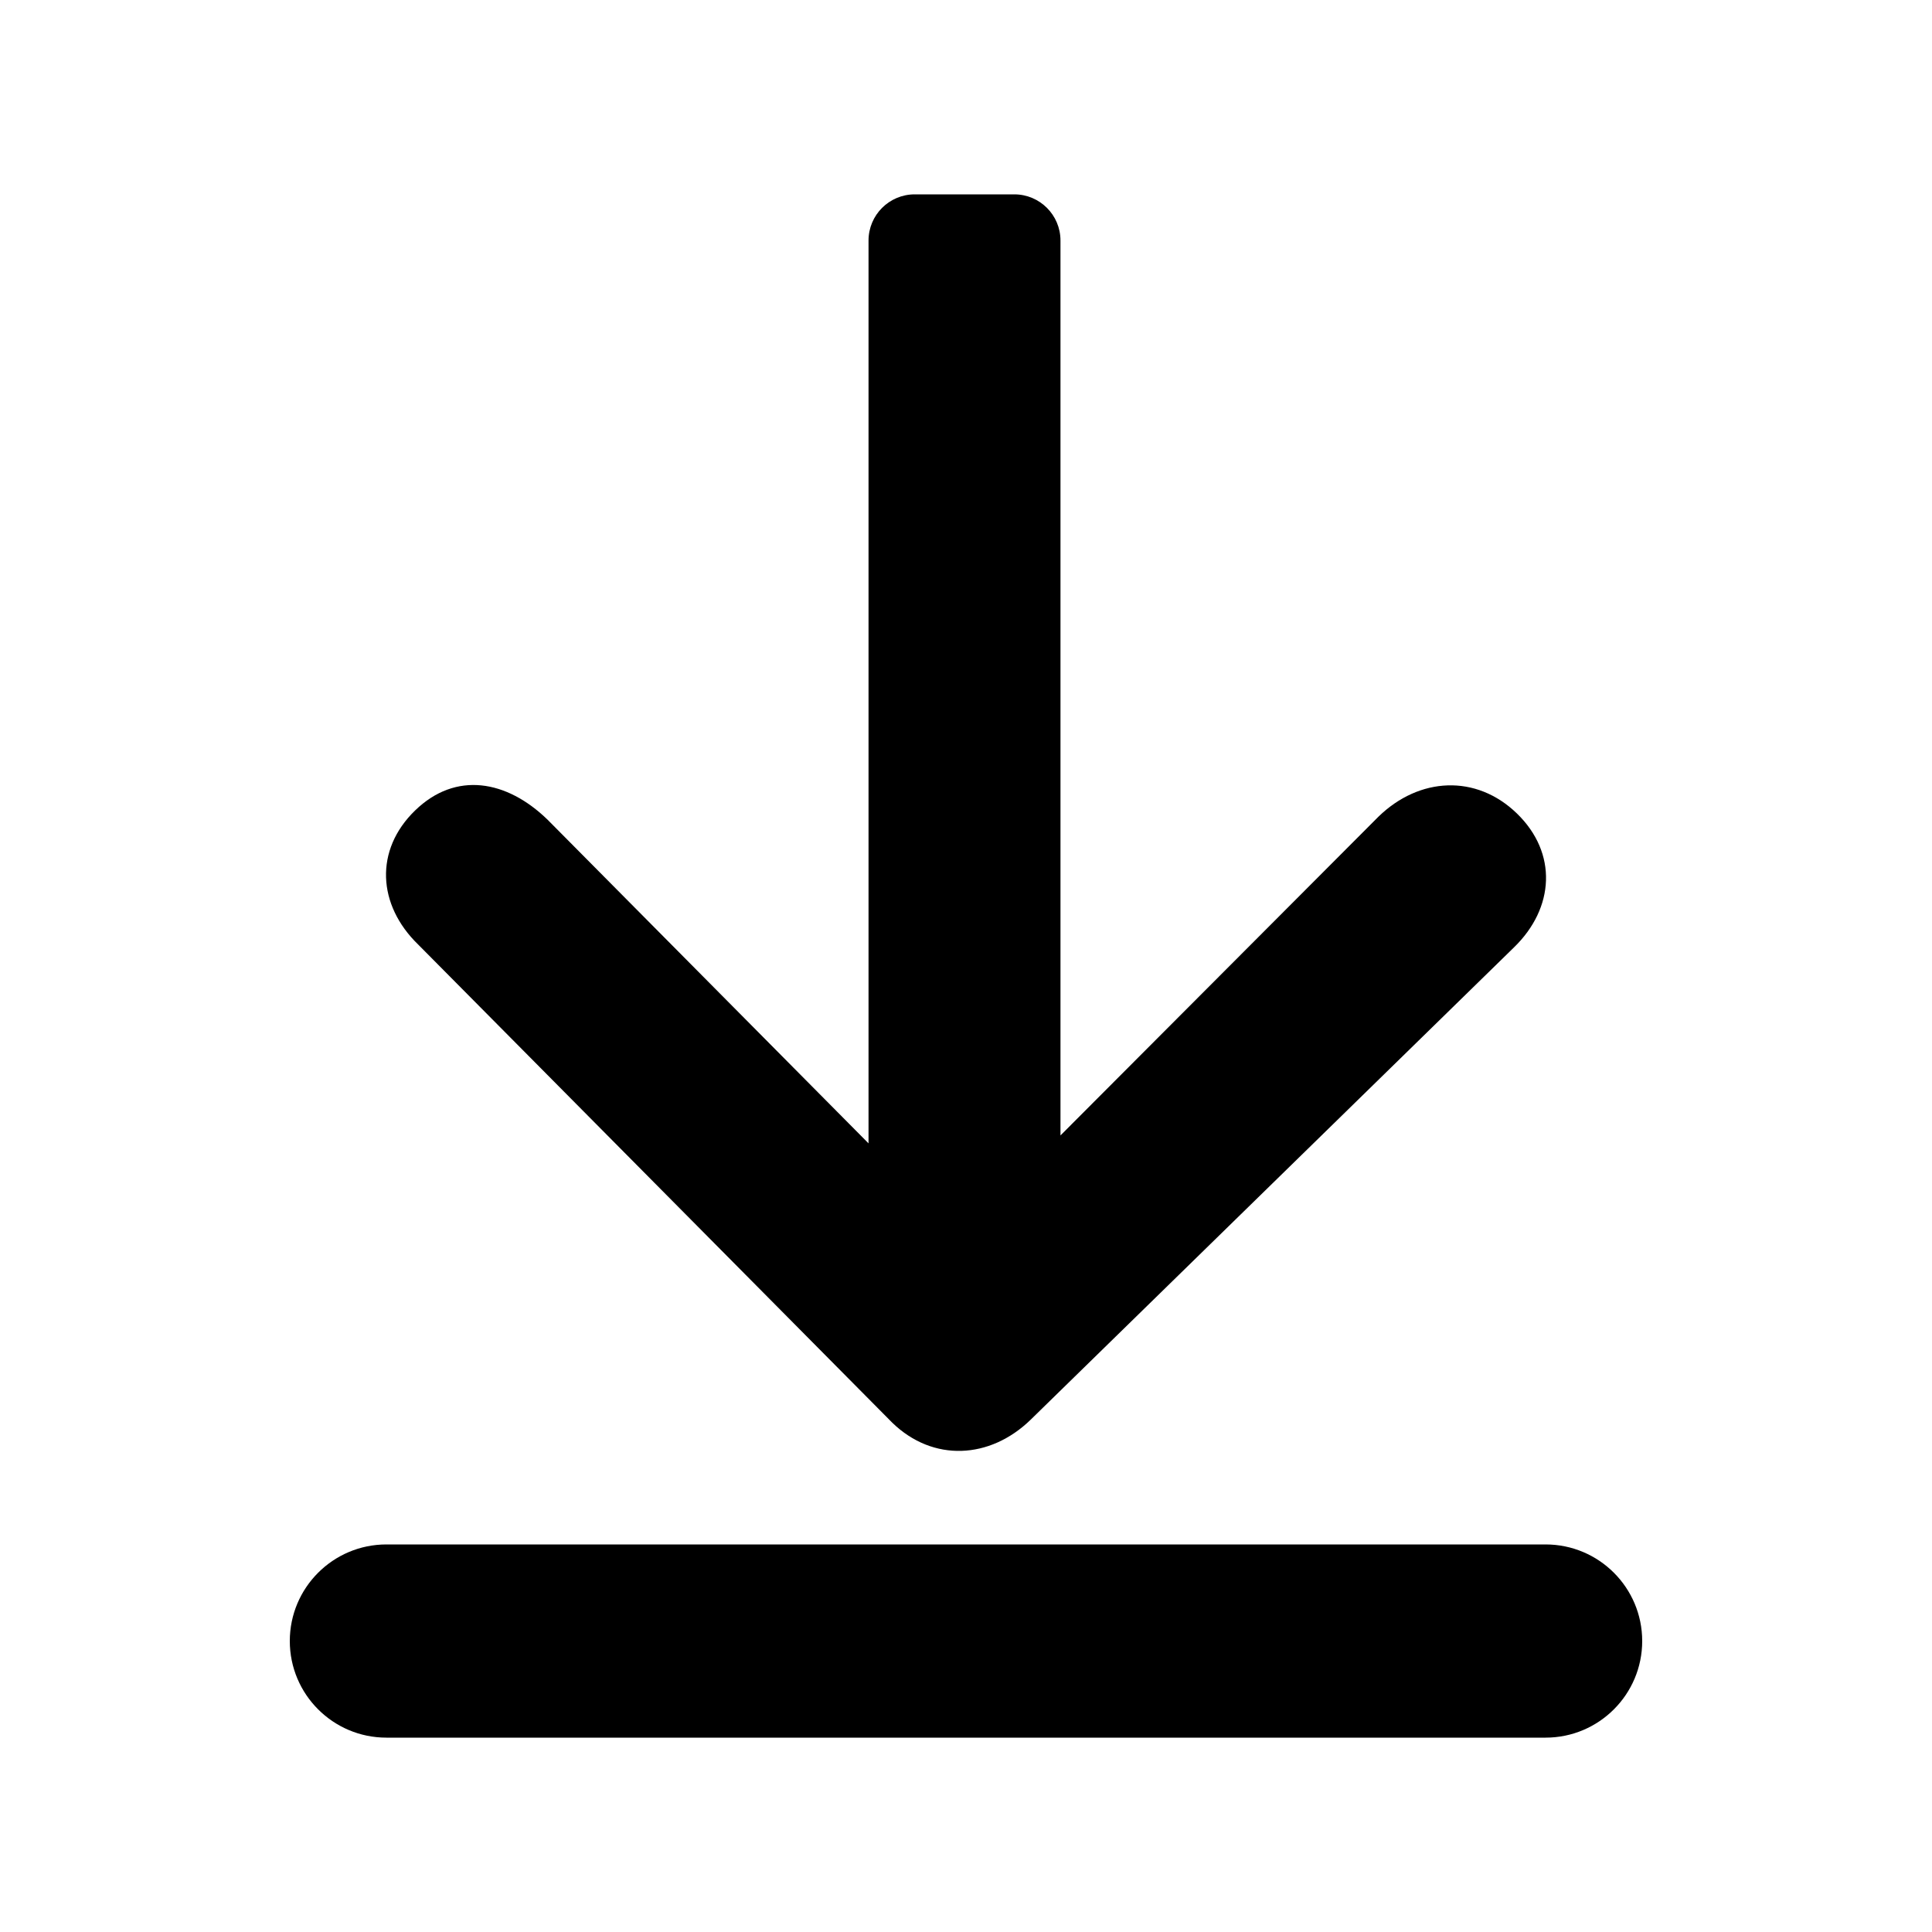 <?xml version="1.0" encoding="utf-8"?>
<!-- Generator: Adobe Illustrator 17.0.0, SVG Export Plug-In . SVG Version: 6.00 Build 0)  -->
<!DOCTYPE svg PUBLIC "-//W3C//DTD SVG 1.1//EN" "http://www.w3.org/Graphics/SVG/1.1/DTD/svg11.dtd">
<svg version="1.1" id="图层_1" xmlns="http://www.w3.org/2000/svg" xmlns:xlink="http://www.w3.org/1999/xlink" x="0px" y="0px"
	 width="20px" height="20px" viewBox="0 0 20 20" enable-background="new 0 0 20 20" xml:space="preserve">
<g>
	<g>
		<path fill-rule="evenodd" clip-rule="evenodd" d="M15.703,8.421c-0.422-0.409-1.011-0.377-1.432,0.032l-3.293,3.301V2.49
			c0-0.264-0.214-0.478-0.478-0.478H9.469c-0.264,0-0.478,0.214-0.478,0.478v9.346L5.667,8.484C5.245,8.075,4.718,7.981,4.297,8.39
			c-0.422,0.409-0.39,0.978,0.031,1.387l4.909,4.951c0.422,0.409,1.011,0.378,1.432-0.031l5.003-4.889
			C16.094,9.399,16.125,8.83,15.703,8.421z"/>
	</g>
</g>
<path fill-rule="evenodd" clip-rule="evenodd" d="M4,15.988h12c0.552,0,1,0.448,1,1c0,0.552-0.448,1-1,1H4c-0.552,0-1-0.448-1-1
	C3,16.436,3.448,15.988,4,15.988z"/>
</svg>